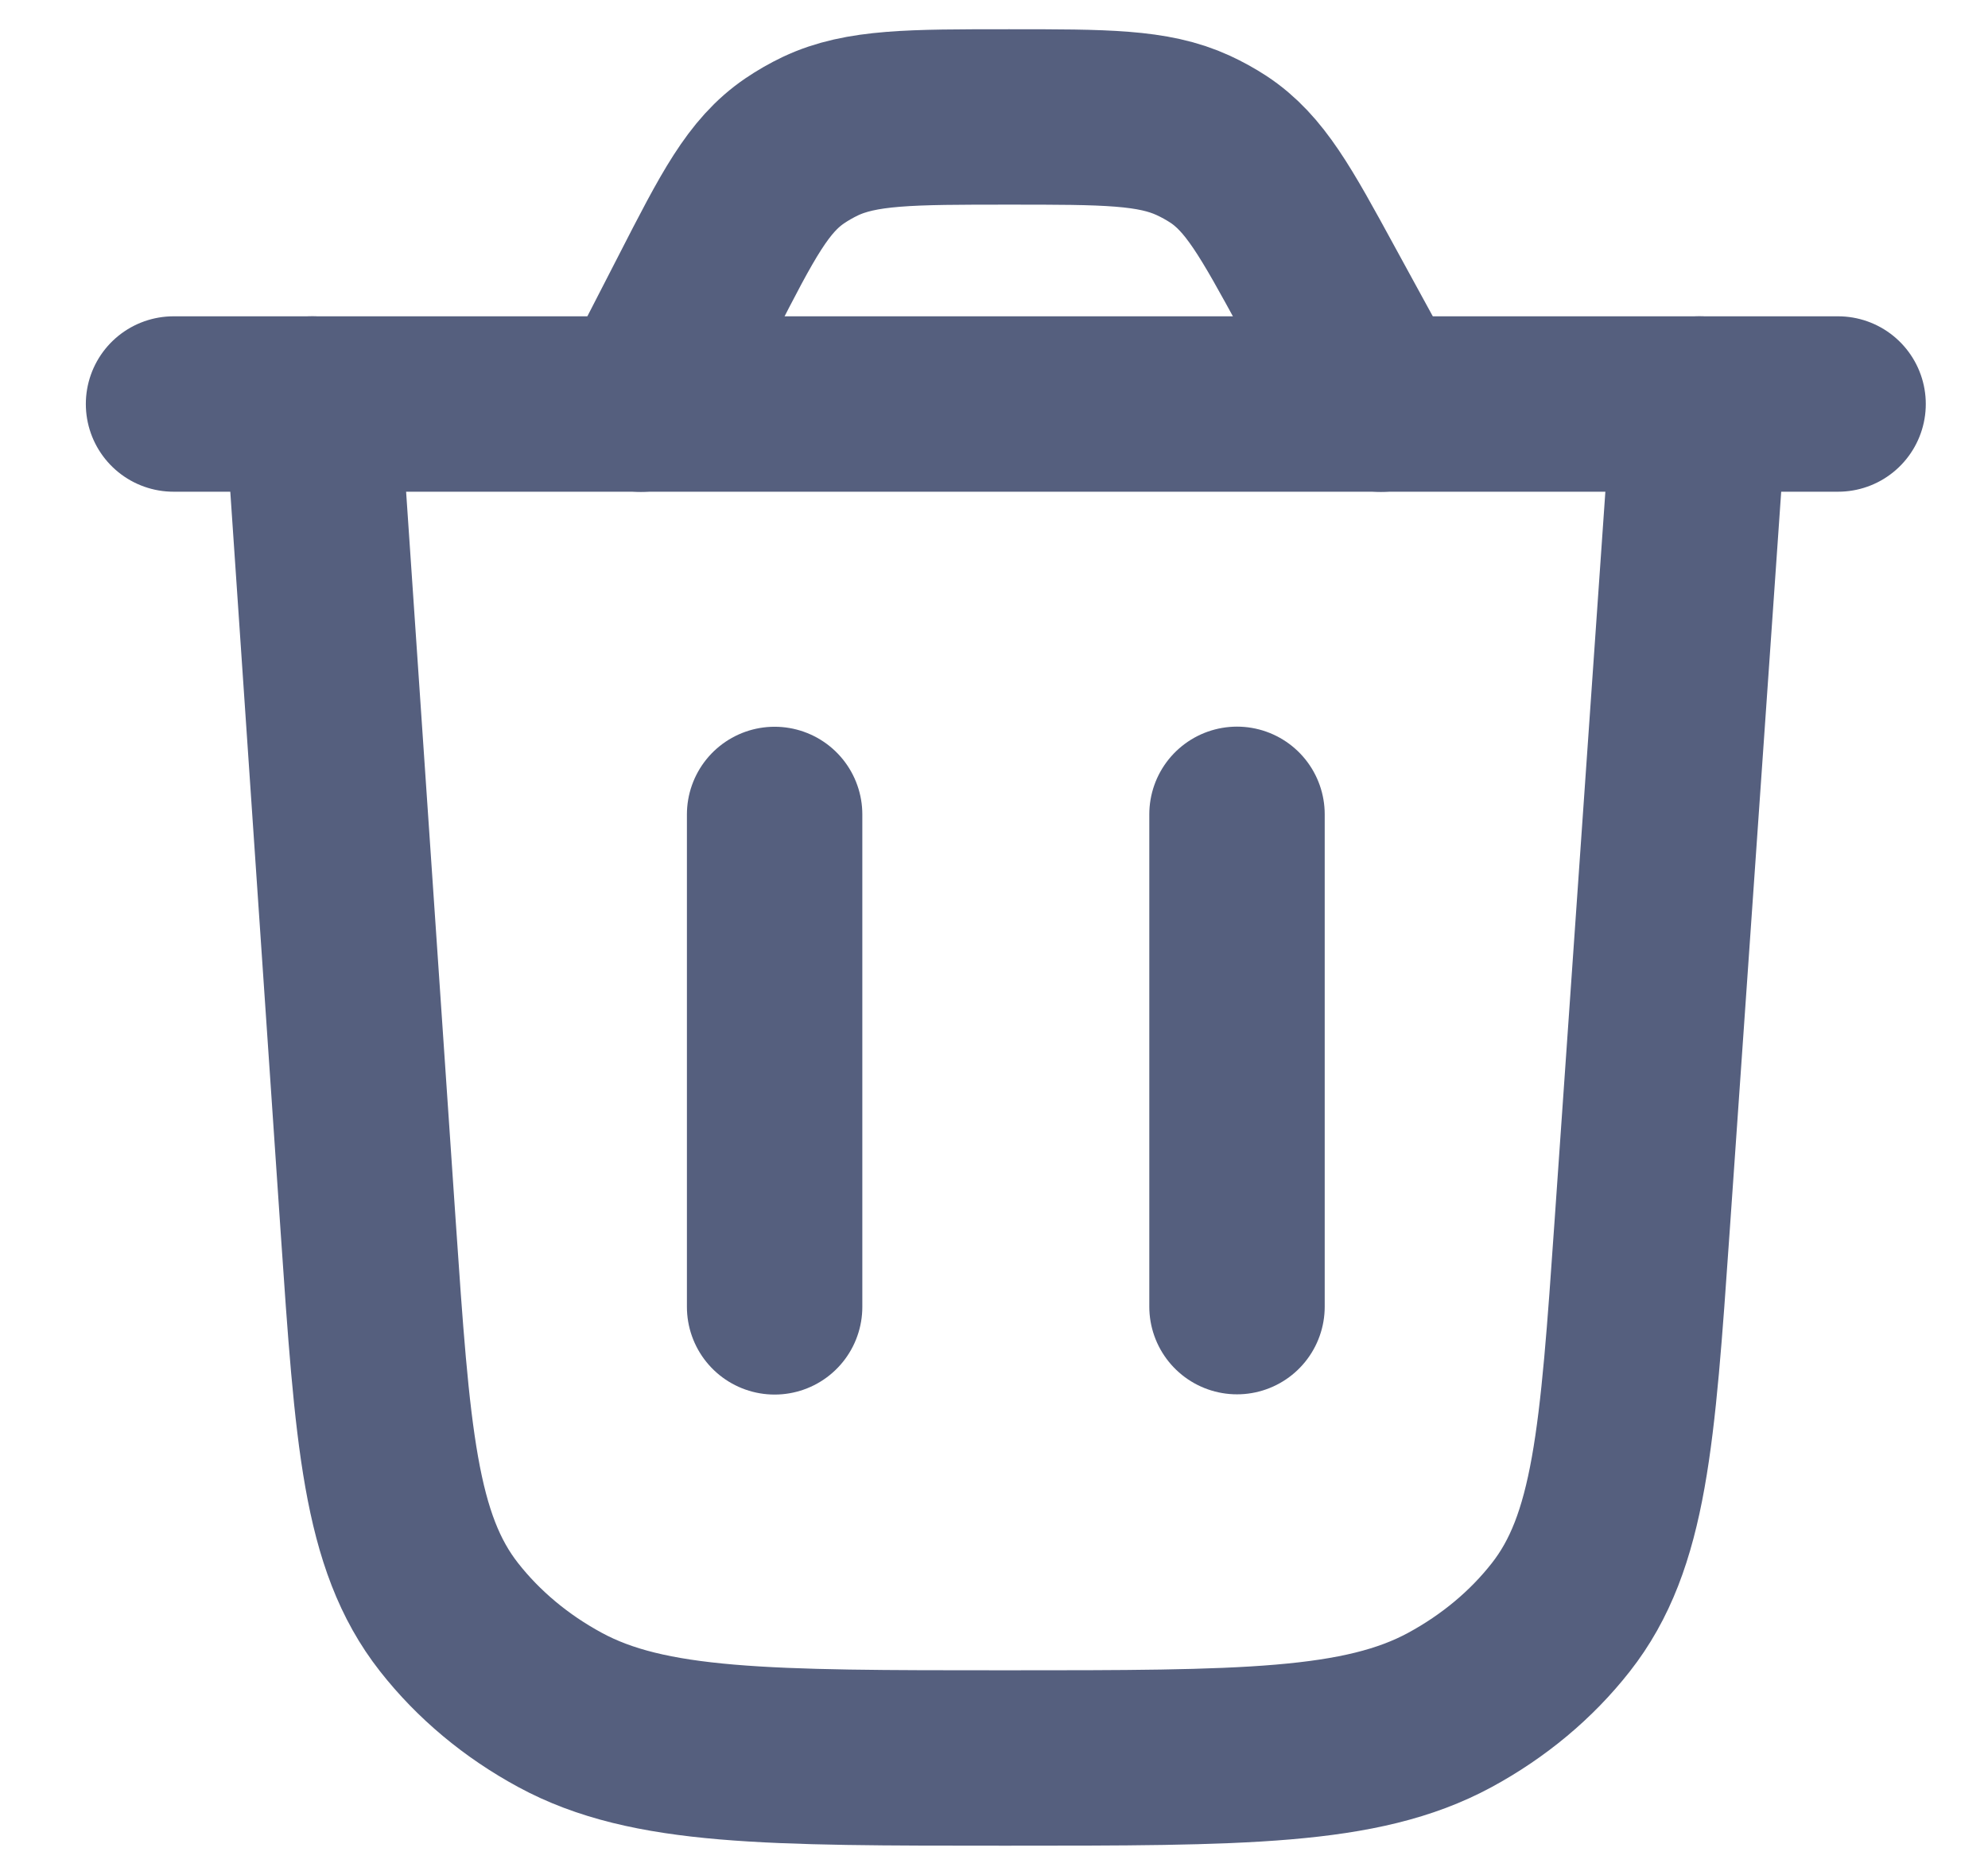 <svg width="17" height="16" viewBox="0 0 17 16" fill="none" xmlns="http://www.w3.org/2000/svg">
<path d="M14.532 3.455L14.042 10.49C13.917 12.287 13.854 13.186 13.346 13.832C13.095 14.152 12.772 14.421 12.397 14.624C11.639 15.034 10.625 15.034 8.595 15.034C6.563 15.034 5.547 15.034 4.789 14.623C4.414 14.42 4.091 14.15 3.84 13.83C3.332 13.183 3.271 12.283 3.148 10.483L2.67 3.455" stroke="#555F7E" stroke-width="1.5" stroke-linecap="round"/>
<path d="M15.718 3.455H1.484" stroke="#555F7E" stroke-width="1.5" stroke-linecap="round"/>
<path d="M11.808 3.456L11.268 2.468C10.91 1.811 10.73 1.483 10.421 1.278C10.352 1.233 10.28 1.193 10.204 1.158C9.861 1 9.45 1 8.628 1C7.786 1 7.364 1 7.016 1.164C6.939 1.201 6.865 1.243 6.796 1.29C6.483 1.503 6.308 1.843 5.959 2.524L5.48 3.456" stroke="#555F7E" stroke-width="1.5" stroke-linecap="round"/>
<path d="M6.624 11.176L6.624 6.965" stroke="#555F7E" stroke-width="1.5" stroke-linecap="round"/>
<path d="M10.578 11.174L10.578 6.964" stroke="#555F7E" stroke-width="1.5" stroke-linecap="round"/>
</svg>
